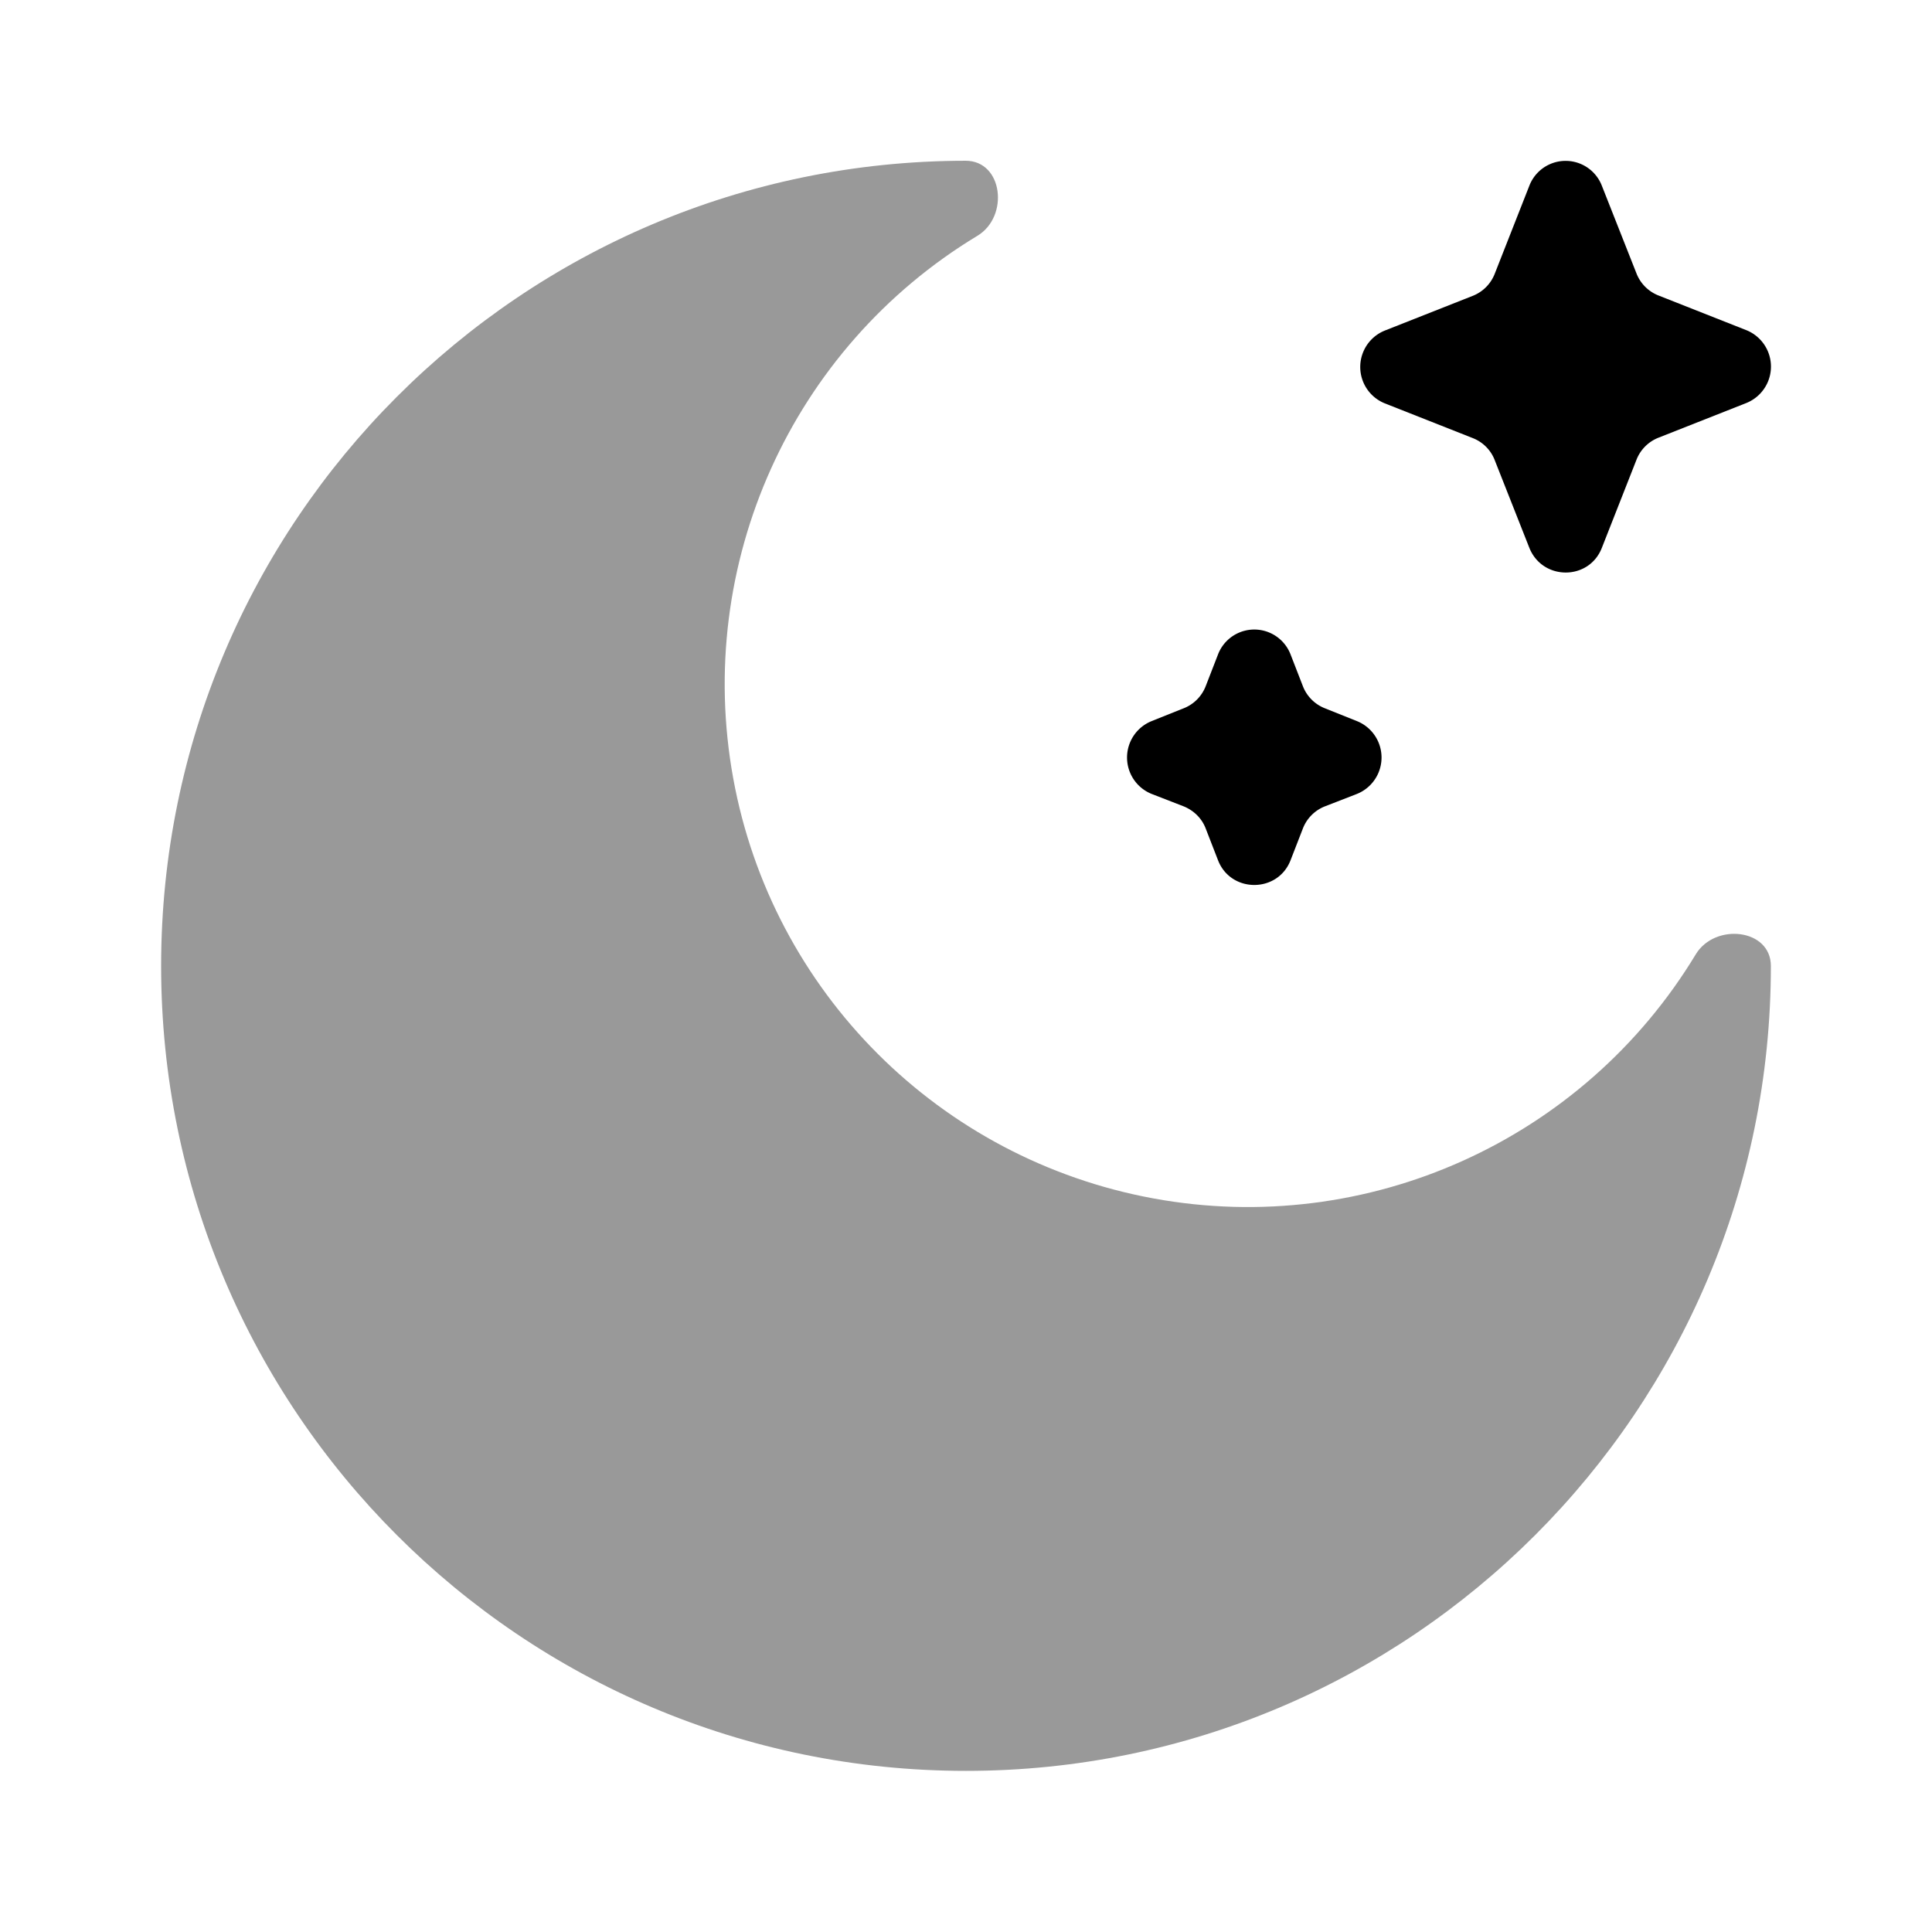 <svg xmlns="http://www.w3.org/2000/svg" viewBox="0 0 512 512"><!--!Font Awesome Pro 6.5.2 by @fontawesome - https://fontawesome.com License - https://fontawesome.com/license (Commercial License) Copyright 2024 Fonticons, Inc.--><path class="fa-secondary" opacity=".4" d="M42.7 256c0 117.8 95.5 213.3 213.3 213.3s213.3-95.5 213.3-213.3c0-9.9-14.8-11.5-19.9-3.1c-29.8 49.3-87 75.1-143.7 64.7s-101.1-54.7-111.4-111.4s15.4-113.9 64.7-143.7c8.5-5.1 6.8-19.9-3.1-19.9C138.2 42.7 42.7 138.2 42.7 256z"/><path class="fa-primary" d="M424.5 49.2a10.3 10.3 0 0 0 -19.2 0l-9.2 23.4a10.3 10.3 0 0 1 -5.8 5.8l-23.3 9.2a10.4 10.4 0 0 0 0 19.3l23.3 9.2a10.2 10.2 0 0 1 5.8 5.8l9.2 23.3c3.5 8.7 15.8 8.7 19.2 0l9.2-23.4a10.3 10.3 0 0 1 5.8-5.8l23.3-9.2a10.4 10.4 0 0 0 0-19.3l-23.3-9.2a10.3 10.3 0 0 1 -5.8-5.8zM342 173.4a10.3 10.3 0 0 0 -19.2 0l-3.3 8.5a10.3 10.3 0 0 1 -5.8 5.8l-8.5 3.4a10.4 10.4 0 0 0 0 19.3l8.5 3.3c2.7 1.1 4.8 3.2 5.8 5.8l3.3 8.5c3.4 8.7 15.8 8.7 19.2 0l3.3-8.5a10.3 10.3 0 0 1 5.8-5.8l8.5-3.3a10.4 10.4 0 0 0 0-19.3l-8.5-3.4a10.3 10.3 0 0 1 -5.8-5.8z"/></svg>